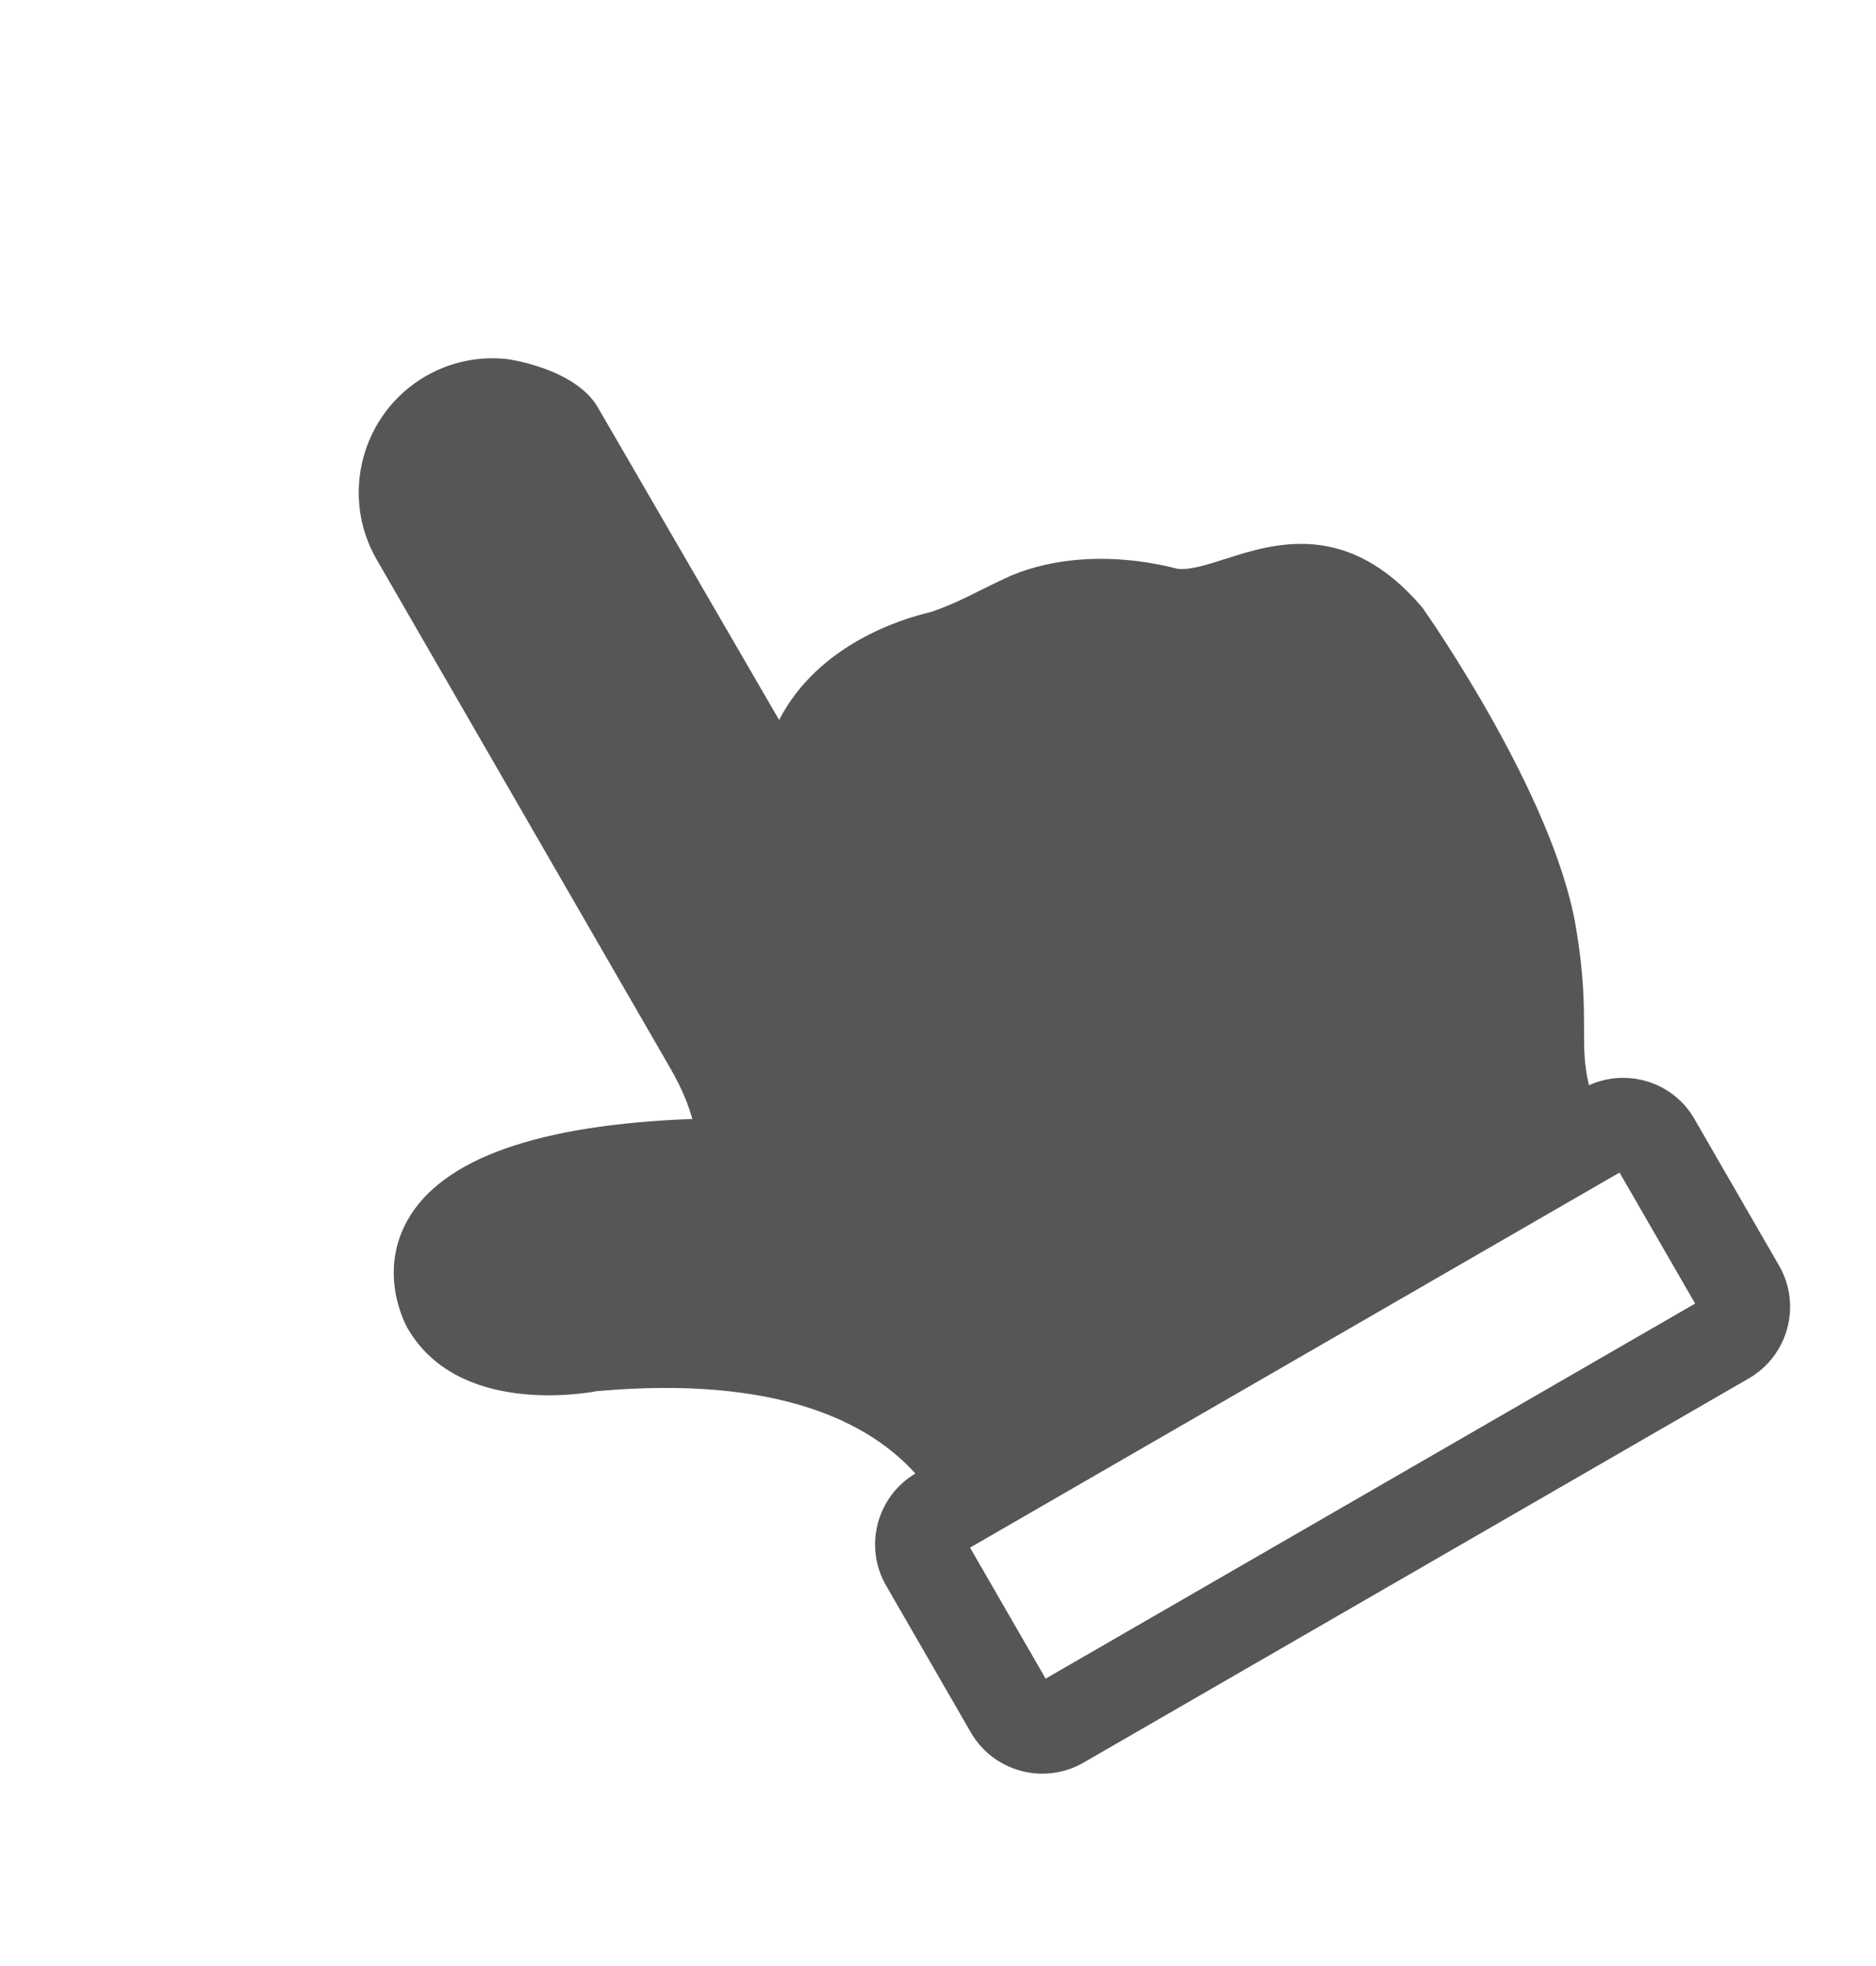 <svg width="42" height="44" viewBox="0 0 42 44" fill="none" xmlns="http://www.w3.org/2000/svg">
<path d="M8.433 12.523L15.012 23.916C15.279 24.38 15.424 24.762 15.5 25.043C12.05 25.171 9.909 25.928 9.13 27.297C8.439 28.51 9.097 29.678 9.126 29.728C10.234 31.646 12.988 31.204 13.363 31.134C17.466 30.768 19.493 31.864 20.493 32.978C19.629 33.493 19.333 34.611 19.838 35.485L21.735 38.772C22.245 39.654 23.376 39.957 24.258 39.448L39.154 30.848C40.036 30.338 40.339 29.207 39.83 28.325L37.932 25.038C37.454 24.21 36.428 23.901 35.574 24.288C35.466 23.841 35.463 23.488 35.463 23.049C35.463 22.495 35.464 21.805 35.274 20.709C34.766 17.777 31.979 13.789 31.86 13.621L31.823 13.573C30.161 11.637 28.519 12.161 27.433 12.509C27.03 12.638 26.648 12.759 26.374 12.732C24.887 12.353 23.59 12.485 22.646 12.878C21.854 13.237 21.501 13.474 20.837 13.698C20.182 13.849 18.315 14.423 17.443 16.113C16.086 13.774 13.679 9.627 13.386 9.12C12.879 8.241 11.363 8.037 11.363 8.037C10.748 7.969 10.109 8.085 9.533 8.418C8.098 9.246 7.605 11.088 8.433 12.523ZM36.258 26.242L37.951 29.174L23.41 37.568L21.717 34.636L36.258 26.242Z" fill="#565656"/>
</svg>
